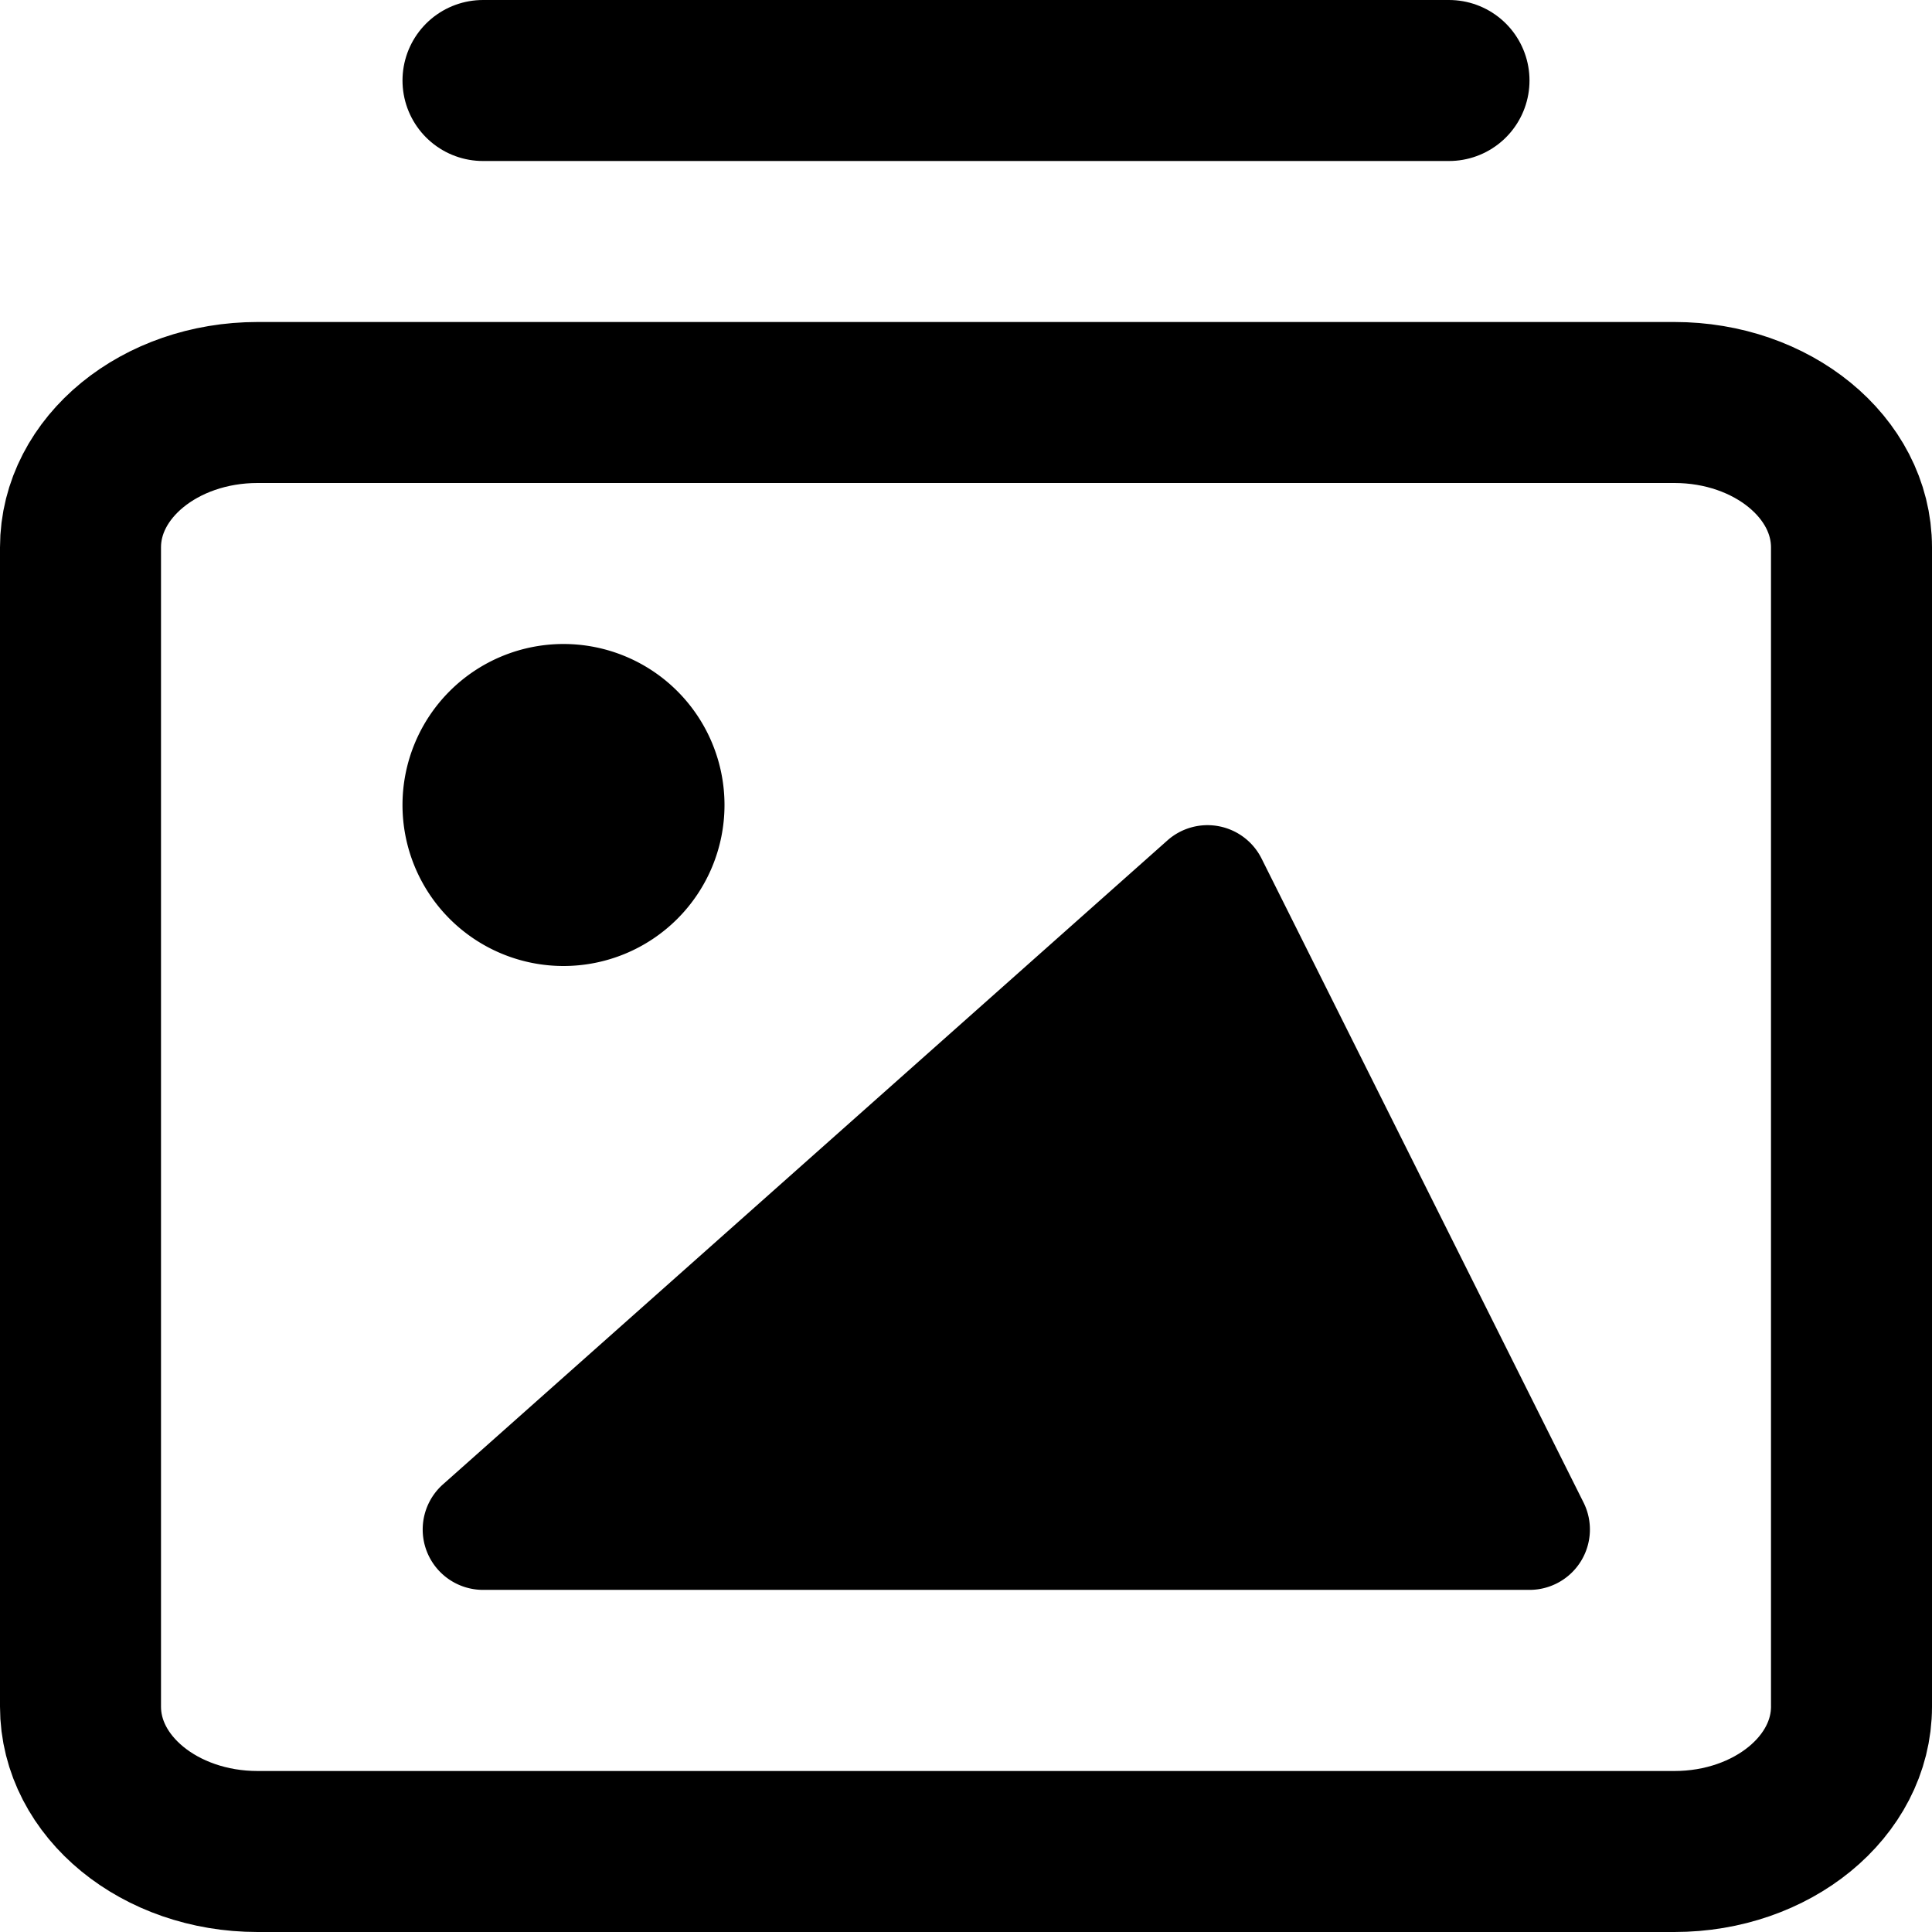<svg xmlns="http://www.w3.org/2000/svg" fill="none" viewBox="0 0 24 24">
  <g clip-path="url(#a)">
    <path stroke="currentColor" stroke-linecap="round" stroke-linejoin="round" stroke-width="2" d="M20.8 5H3.2C1.985 5 1 5.806 1 6.8v14.4c0 .994.985 1.8 2.2 1.8h17.6c1.215 0 2.2-.806 2.2-1.8V6.8c0-.994-.985-1.8-2.2-1.8ZM6 1h12"/>
    <path fill="currentColor" d="M15.142 10.264a.75.75 0 0 1 .529.4l4 8A.75.75 0 0 1 19 19.75H6a.75.75 0 0 1-.498-1.31l9-8a.75.75 0 0 1 .64-.176ZM7 12a2 2 0 1 0 0-4 2 2 0 0 0 0 4Z"/>
  </g>
  <defs>
    <clipPath id="a">
      <path fill="#fff" d="M0 0h24v24H0z"/>
    </clipPath>
  </defs>
</svg>